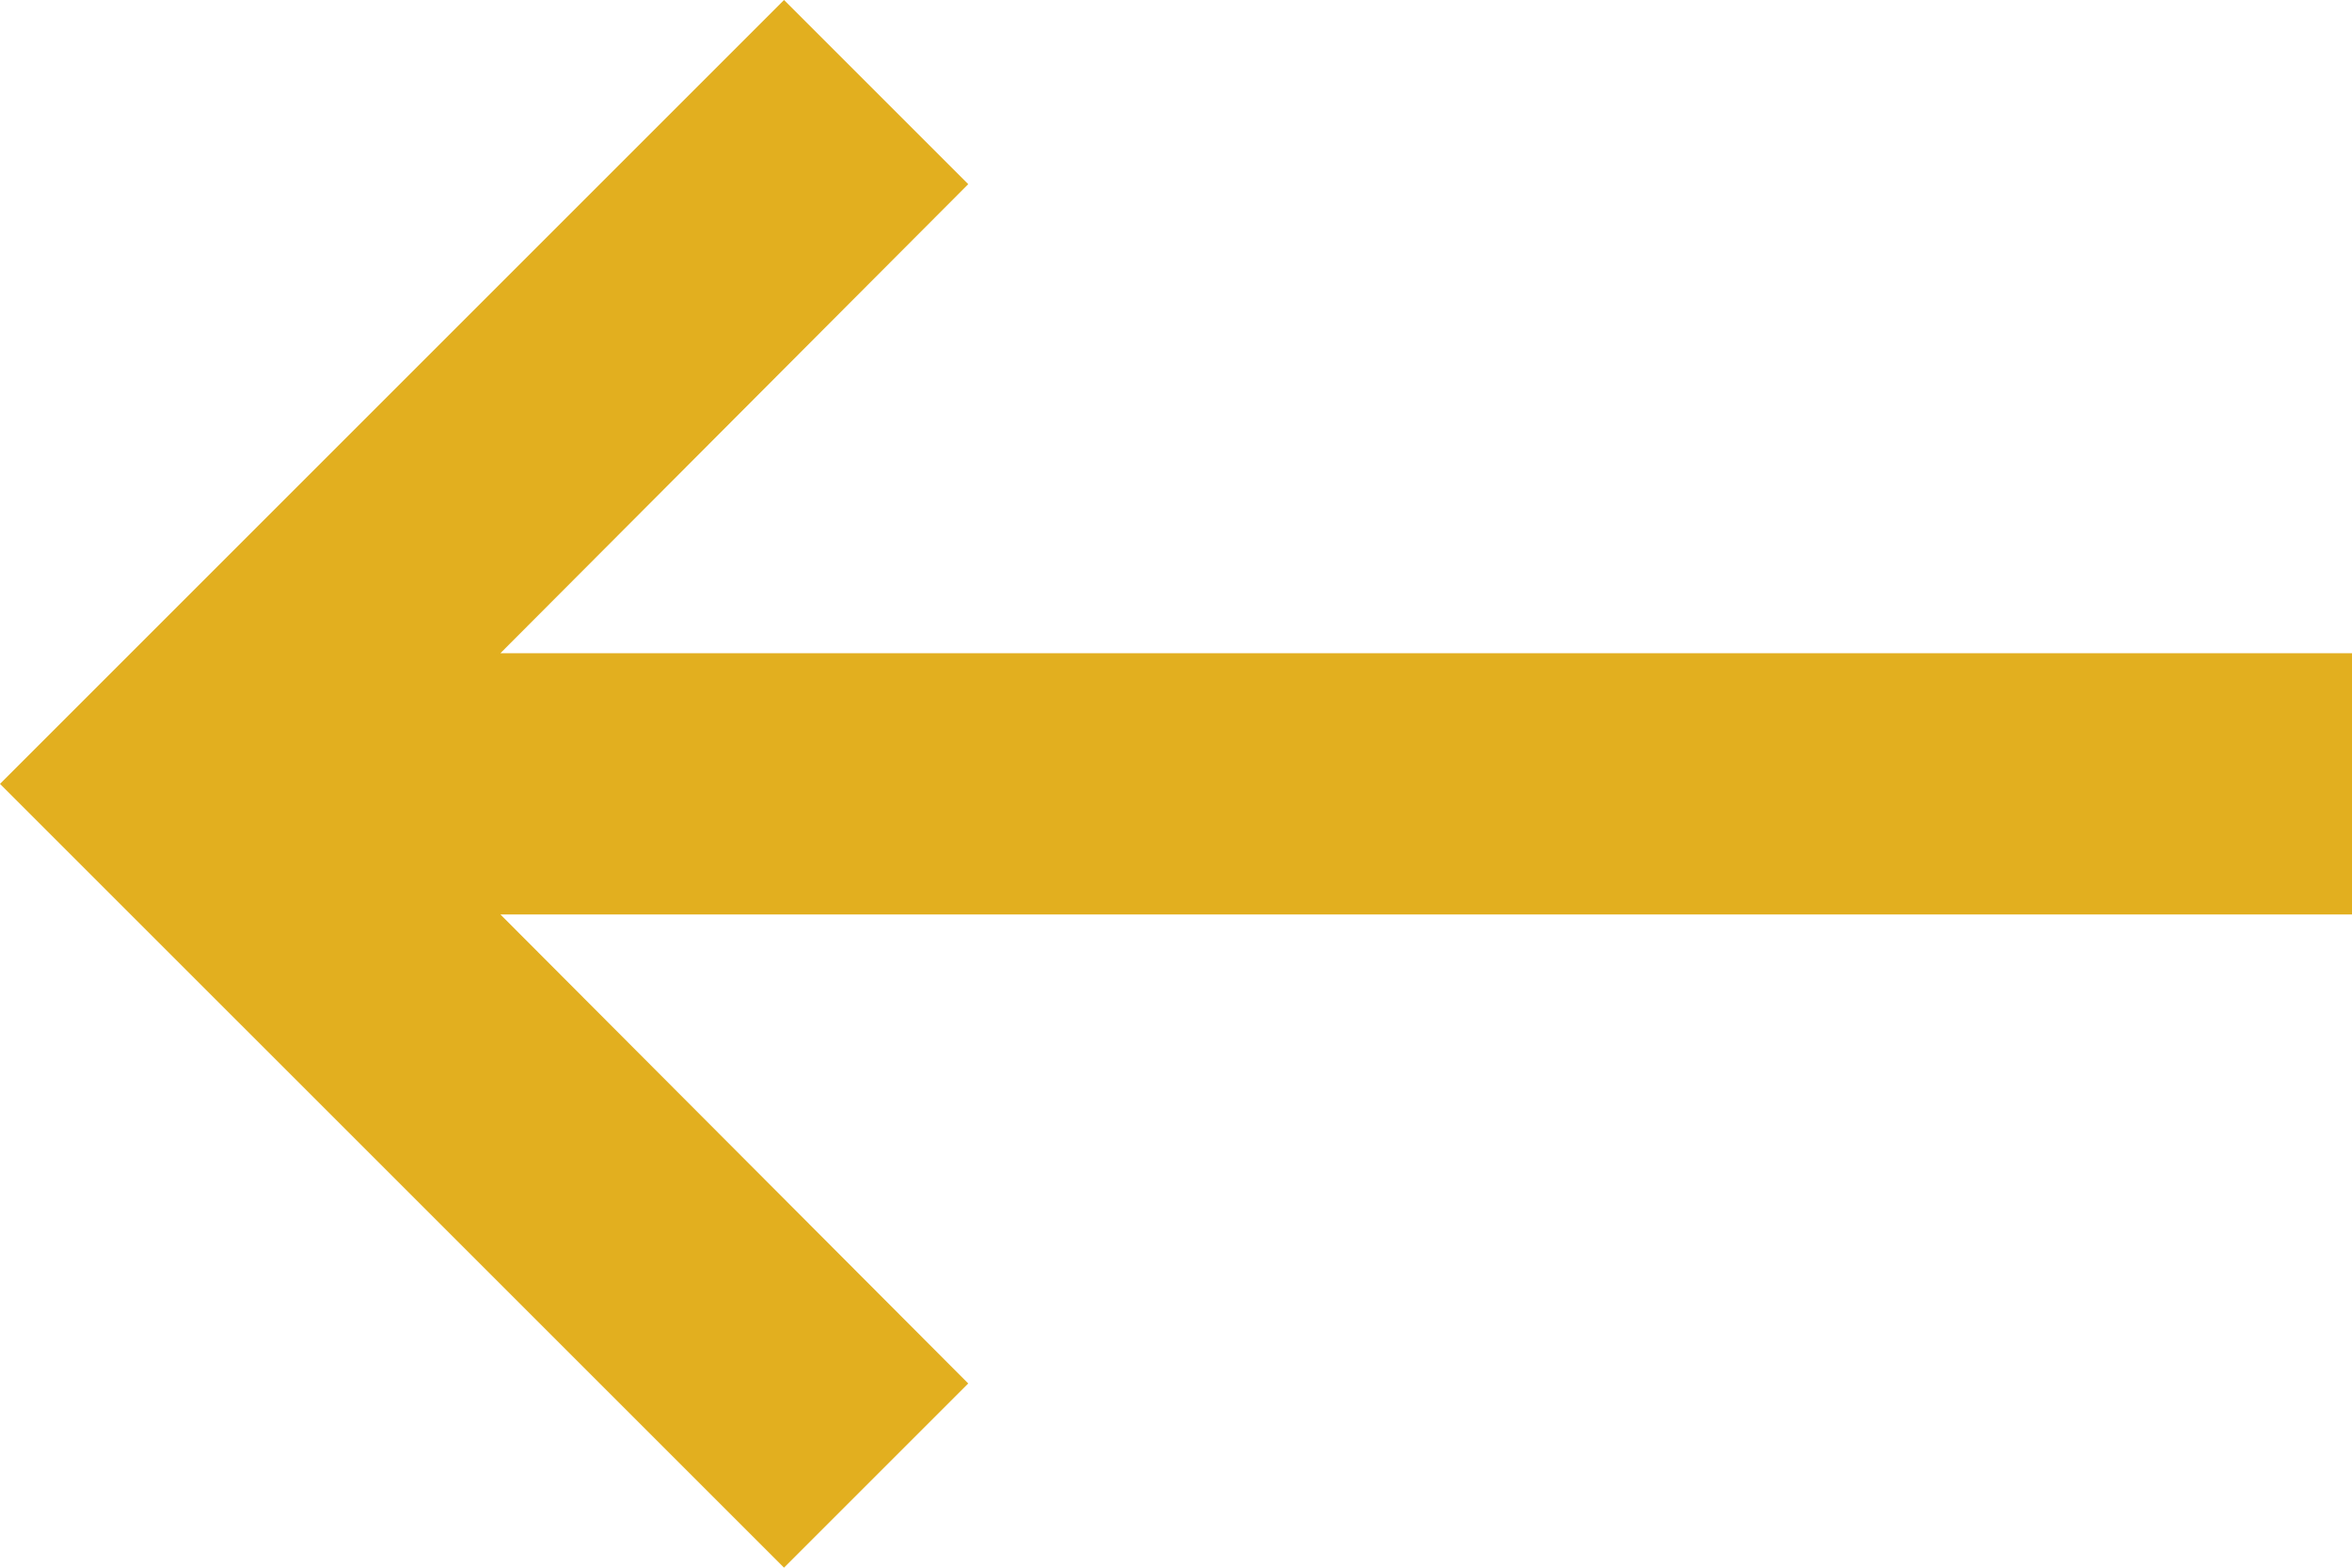 <svg xmlns="http://www.w3.org/2000/svg" width="30.809" height="20.539" viewBox="0 0 30.809 20.539">
  <path id="ic_keyboard_backspace_24px" d="M30.809,11.981H6.555l6.128,6.145L10.27,20.539,0,10.27,10.27,0l2.413,2.413L6.555,8.558H30.809Z" fill="#e2af1f"/>
</svg>
